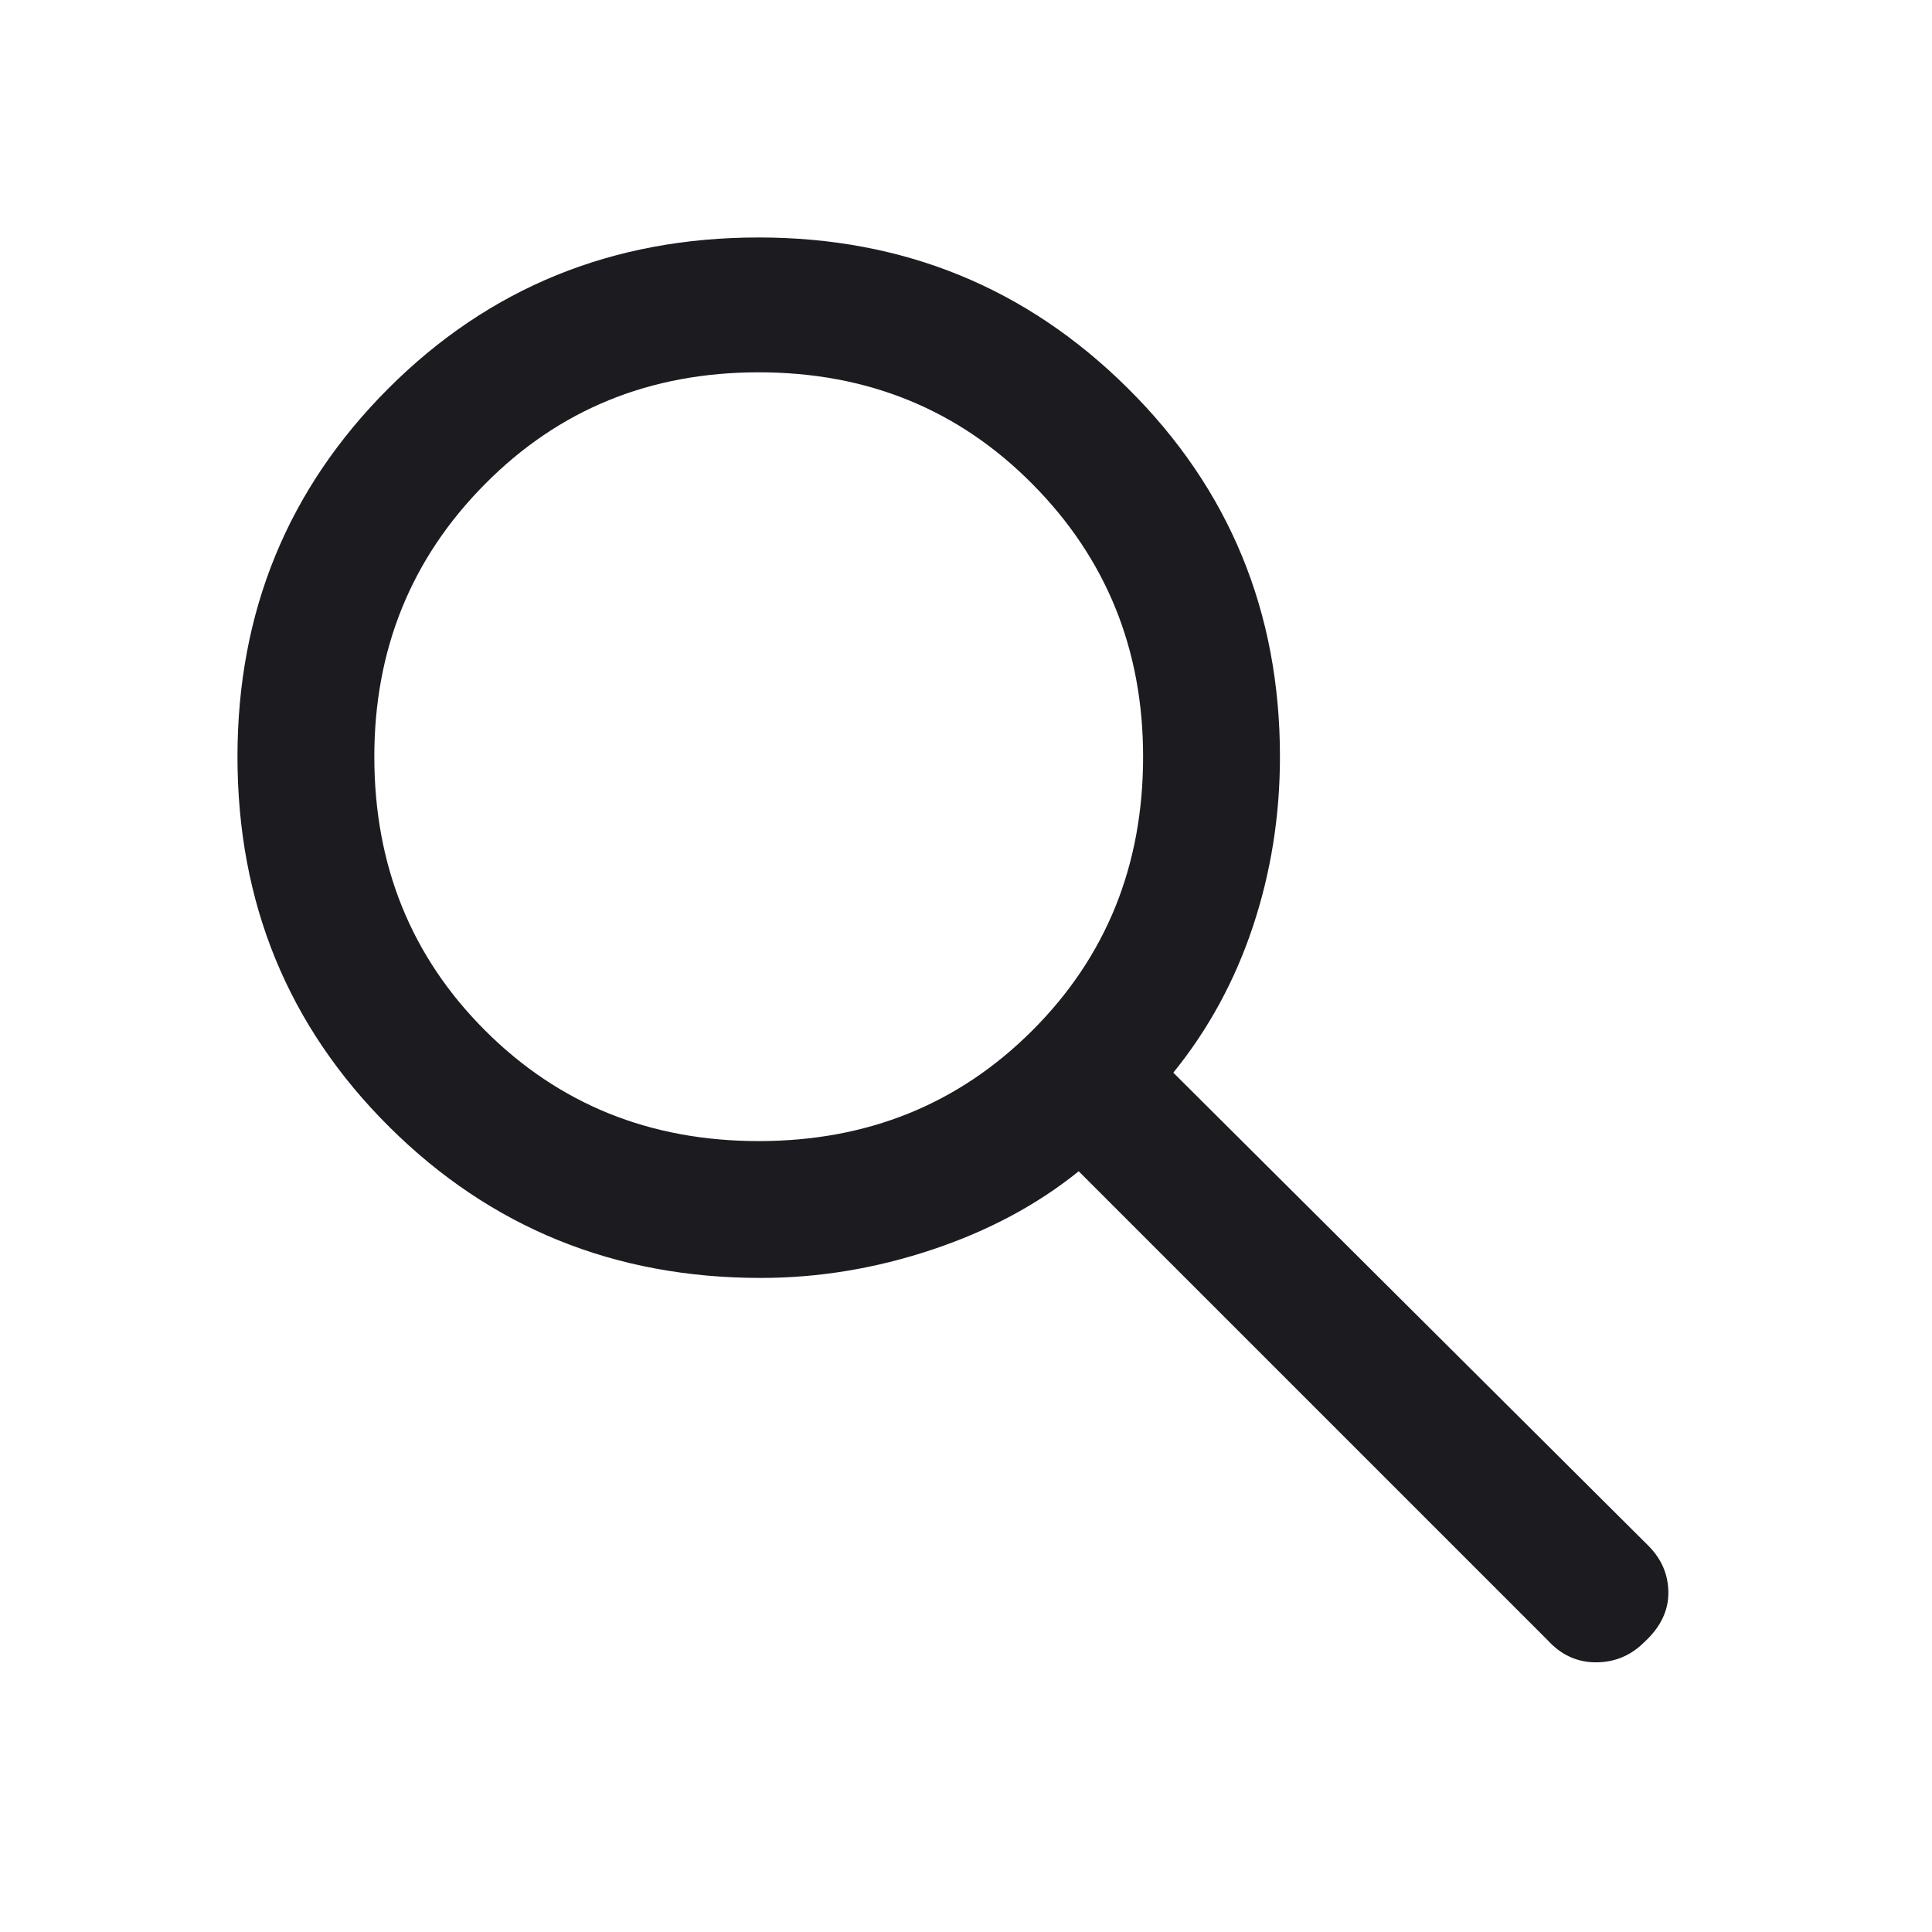 <svg width="24" height="24" viewBox="0 0 24 24" fill="#FFF" xmlns="http://www.w3.org/2000/svg">
    <mask id="mask0_3041_12247" style="mask-type:alpha" maskUnits="userSpaceOnUse" x="0" y="0" width="24" height="24">
        <rect width="24" height="24" fill="#D9D9D9"/>
    </mask>
    <g mask="url(#mask0_3041_12247)">
        <path  d="M19.225 20.375L13.4 14.55C12.883 14.967 12.275 15.292 11.575 15.525C10.875 15.758 10.167 15.875 9.45 15.875C7.633 15.875 6.096 15.25 4.837 14C3.579 12.75 2.95 11.217 2.95 9.4C2.95 7.6 3.575 6.075 4.825 4.825C6.075 3.575 7.608 2.95 9.425 2.95C11.225 2.95 12.754 3.575 14.012 4.825C15.271 6.075 15.9 7.6 15.9 9.4C15.9 10.133 15.788 10.838 15.563 11.513C15.338 12.188 15.008 12.792 14.575 13.325L20.475 19.2C20.642 19.367 20.725 19.563 20.725 19.787C20.725 20.013 20.625 20.217 20.425 20.4C20.258 20.567 20.058 20.65 19.825 20.65C19.592 20.65 19.392 20.558 19.225 20.375ZM9.425 14.175C10.775 14.175 11.908 13.717 12.825 12.8C13.742 11.883 14.2 10.75 14.2 9.4C14.2 8.067 13.742 6.937 12.825 6.013C11.908 5.087 10.775 4.625 9.425 4.625C8.075 4.625 6.942 5.087 6.025 6.013C5.108 6.937 4.65 8.067 4.65 9.4C4.65 10.75 5.108 11.883 6.025 12.8C6.942 13.717 8.075 14.175 9.425 14.175Z" fill="#1C1B1F"/>
    </g>
</svg>


